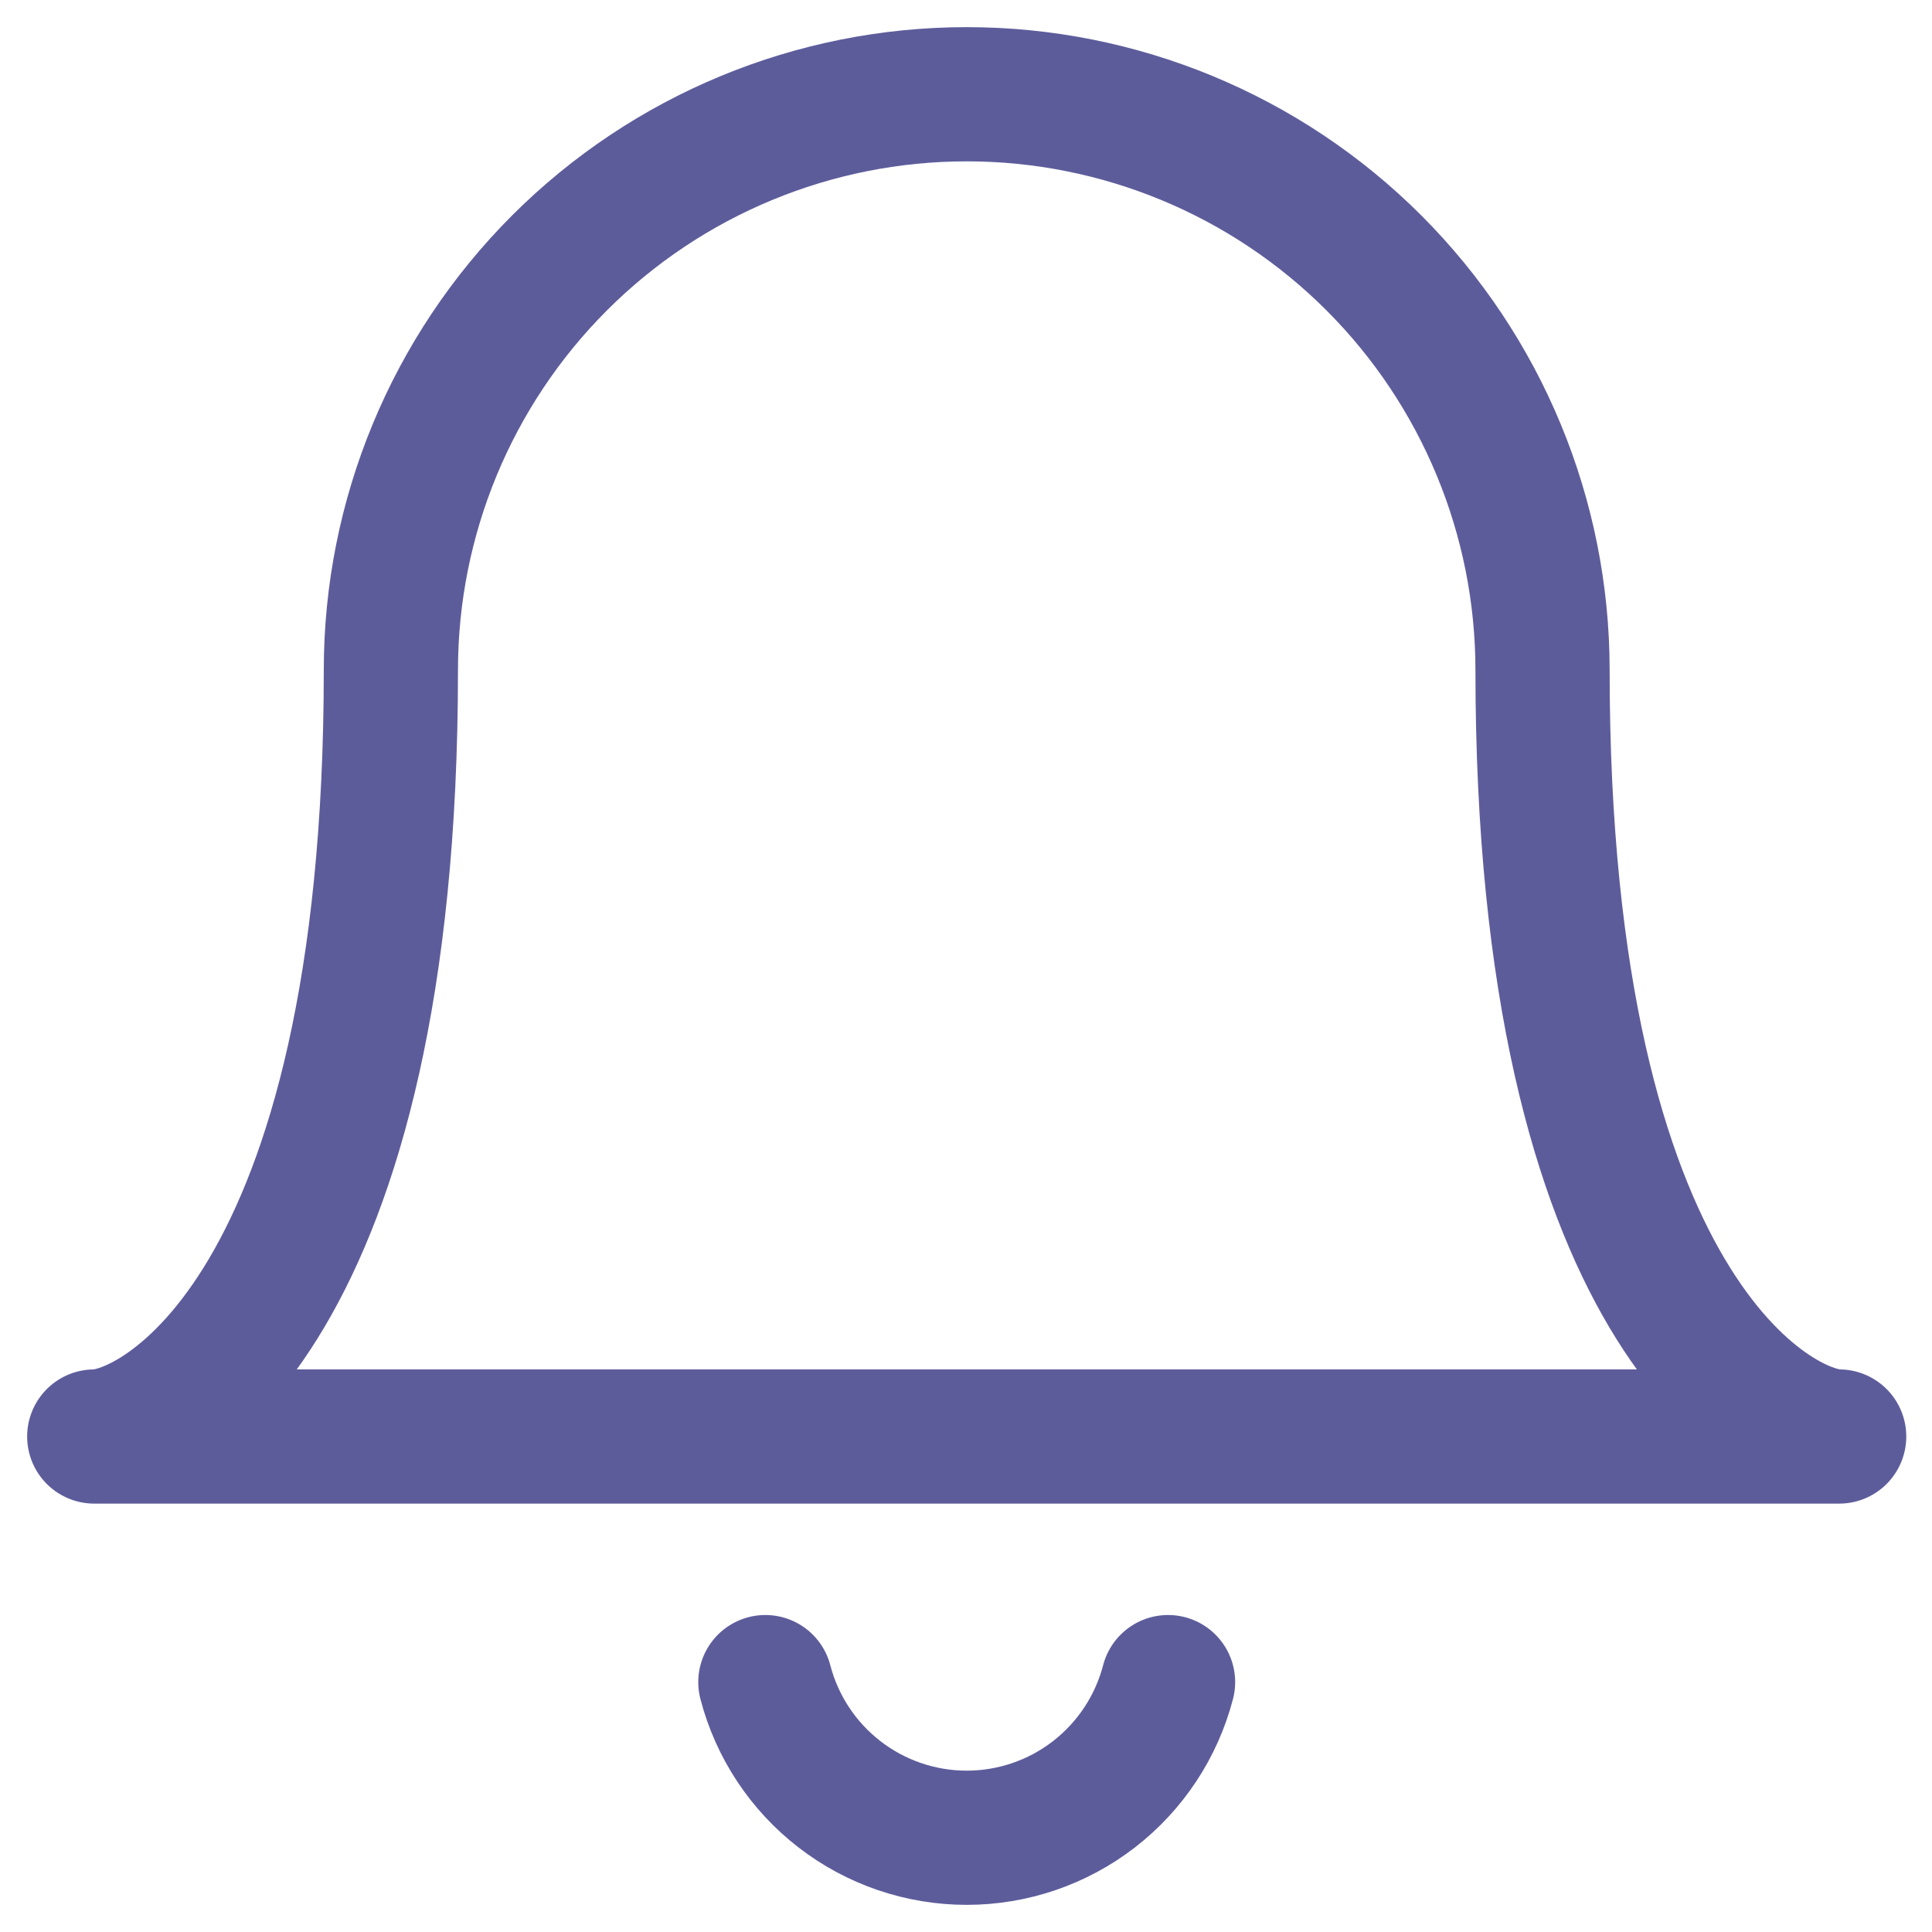 <svg width="41" height="41" viewBox="0 0 41 41" fill="none" xmlns="http://www.w3.org/2000/svg">
<path d="M20.515 2C23.756 2 26.864 3.287 29.156 5.579C31.447 7.871 32.735 10.979 32.735 14.22C32.735 27.807 37.691 30.485 39.03 30.485H2C3.367 30.485 8.295 27.779 8.295 14.22C8.295 10.979 9.583 7.871 11.874 5.579C14.166 3.287 17.274 2 20.515 2V2Z" stroke="#5D5C9B" stroke-width="2.848" stroke-linecap="round" stroke-linejoin="round"/>
<path d="M16.242 35.697C16.488 36.643 17.042 37.48 17.815 38.078C18.588 38.676 19.538 39 20.515 39C21.492 39 22.442 38.676 23.215 38.078C23.988 37.48 24.541 36.643 24.788 35.697" stroke="#5D5C9B" stroke-width="2.848" stroke-linecap="round" stroke-linejoin="round"/>
</svg>
